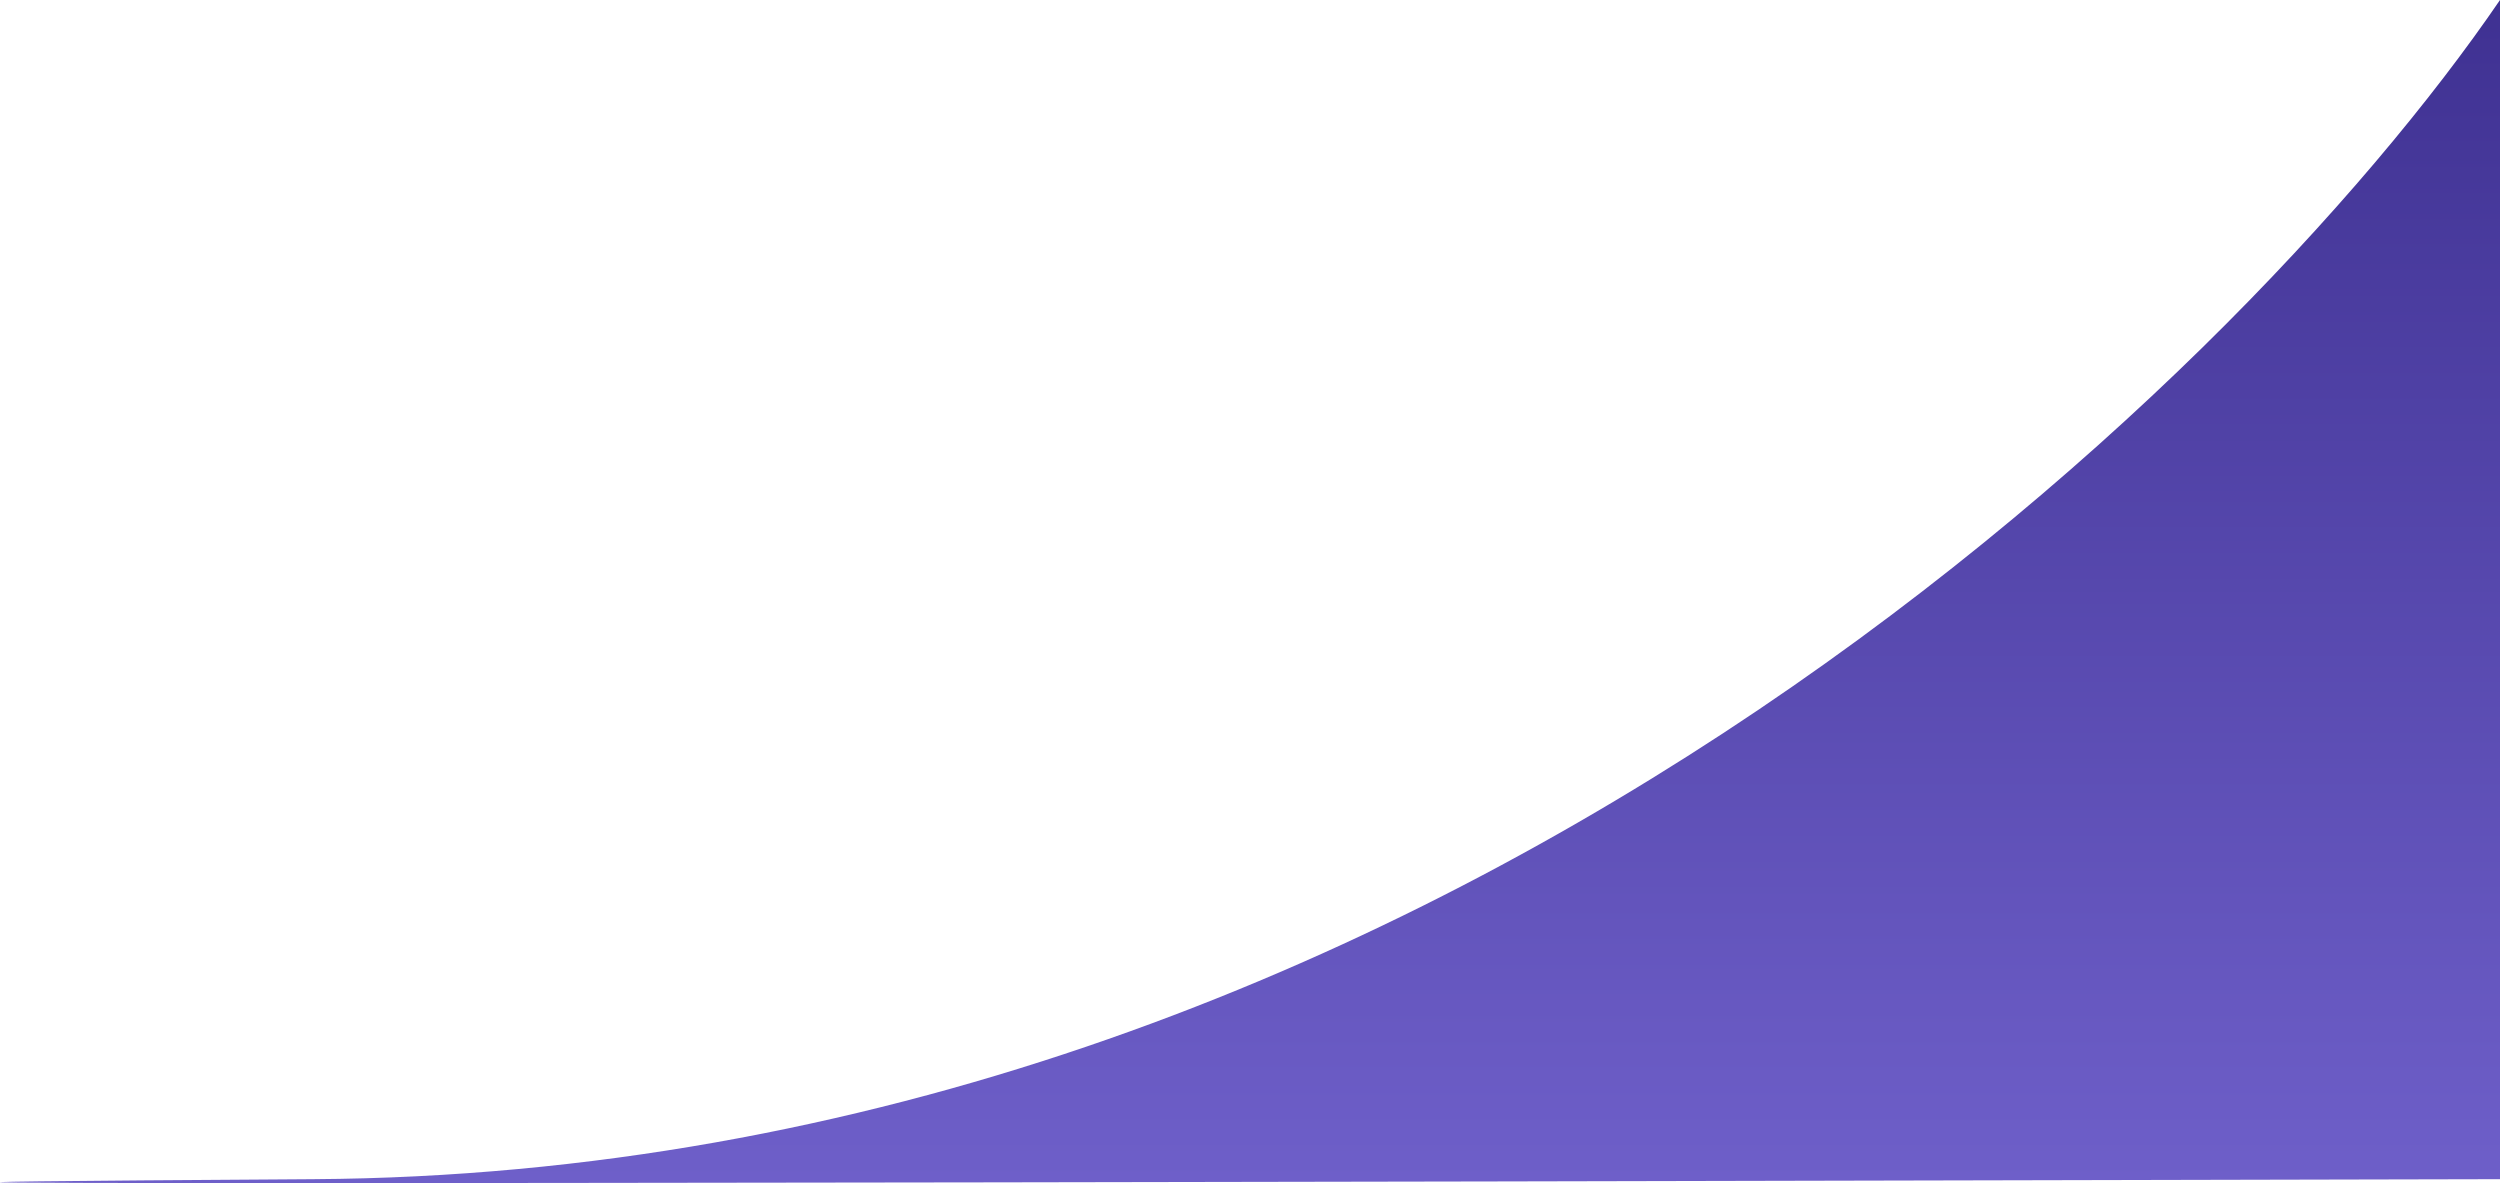 <svg width="1439" height="681" viewBox="0 0 1439 681" fill="none" xmlns="http://www.w3.org/2000/svg">
<path d="M180.36 678.737C819.42 674.639 1285.73 224.538 1439 0V678.737C753.179 680.445 -458.699 682.835 180.36 678.737Z" fill="url(#paint0_linear_1659_7469)"/>
<defs>
<linearGradient id="paint0_linear_1659_7469" x1="719.5" y1="0" x2="719.5" y2="681" gradientUnits="userSpaceOnUse">
<stop stop-color="#3F3192"/>
<stop offset="1" stop-color="#6E5FC9"/>
</linearGradient>
</defs>
</svg>
